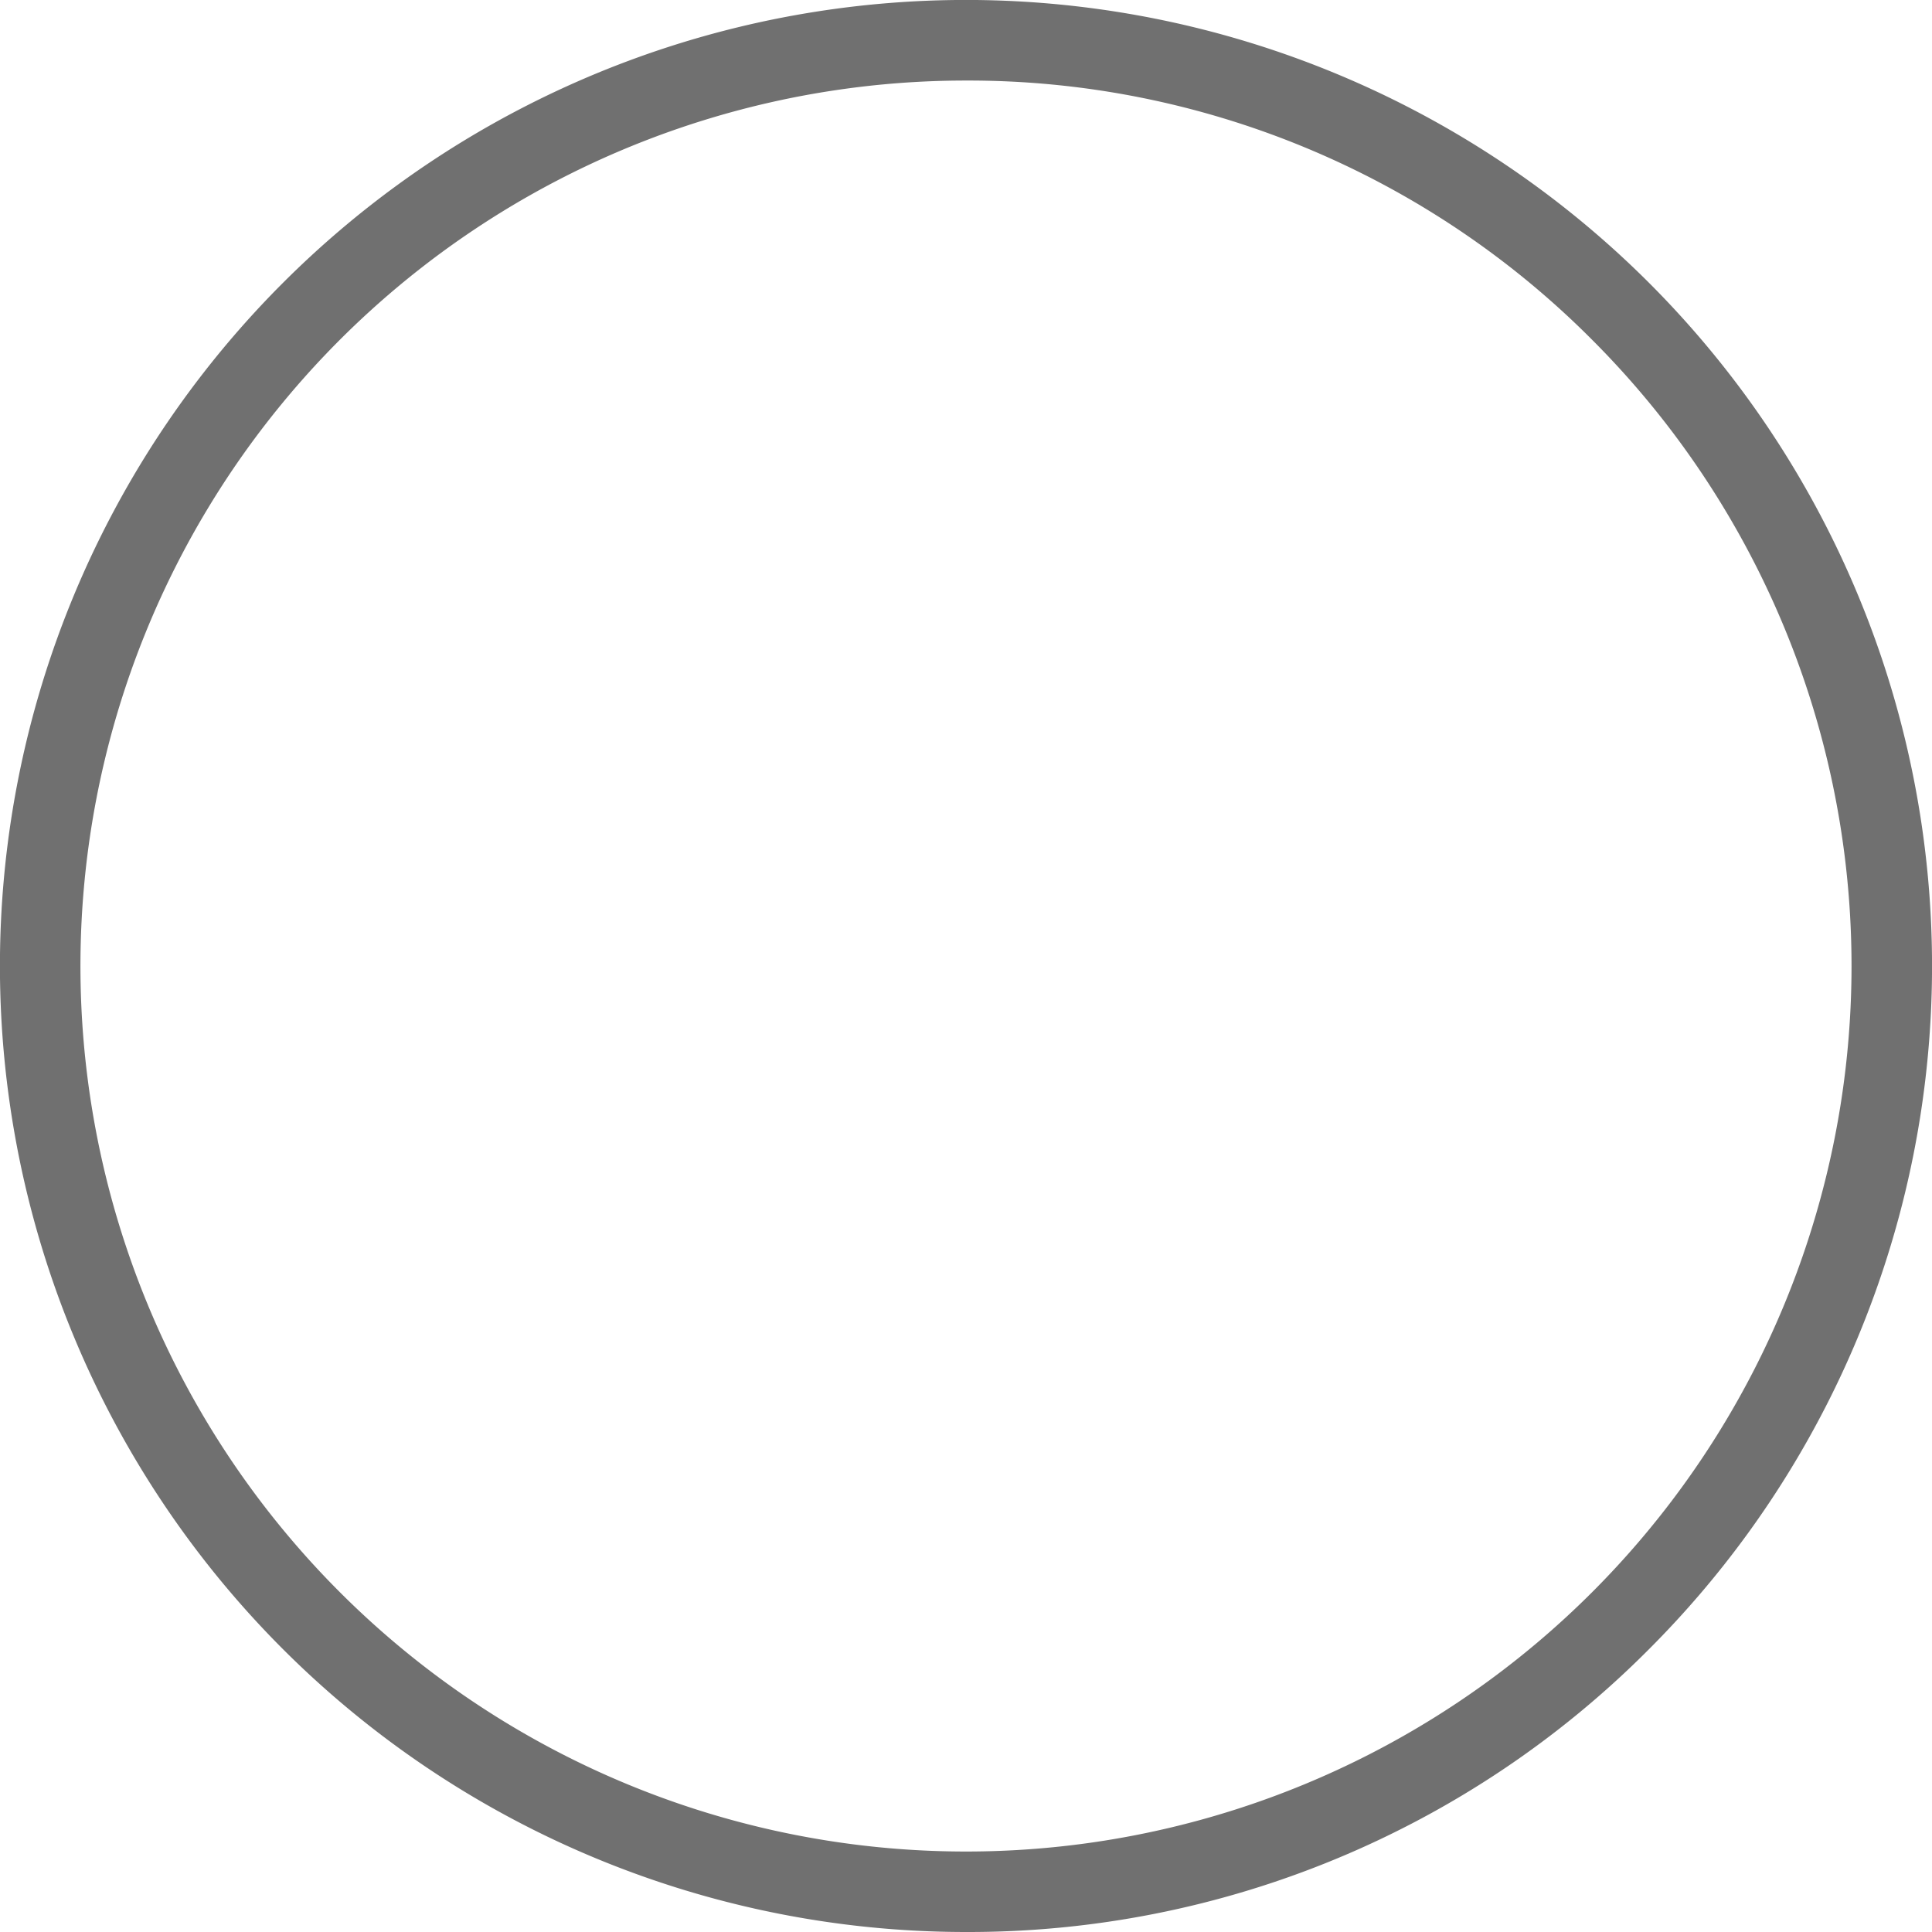 <svg xmlns="http://www.w3.org/2000/svg" id="Controls_Small_Checkboxes_Empty" width="17.51" height="17.51" data-name="Controls Small / Checkboxes / Empty" viewBox="0 0 17.51 17.51">
    <path id="Information_Icon" fill="#707070" d="M8.755 17.51A8.755 8.755 0 0 1 2.564 2.564a8.755 8.755 0 1 1 12.382 12.382 8.7 8.7 0 0 1-6.191 2.564zm0-16.78a8.025 8.025 0 0 0-5.675 13.7A8.025 8.025 0 1 0 14.43 3.08 7.974 7.974 0 0 0 8.755.73z" data-name="Information Icon"/>
</svg>

